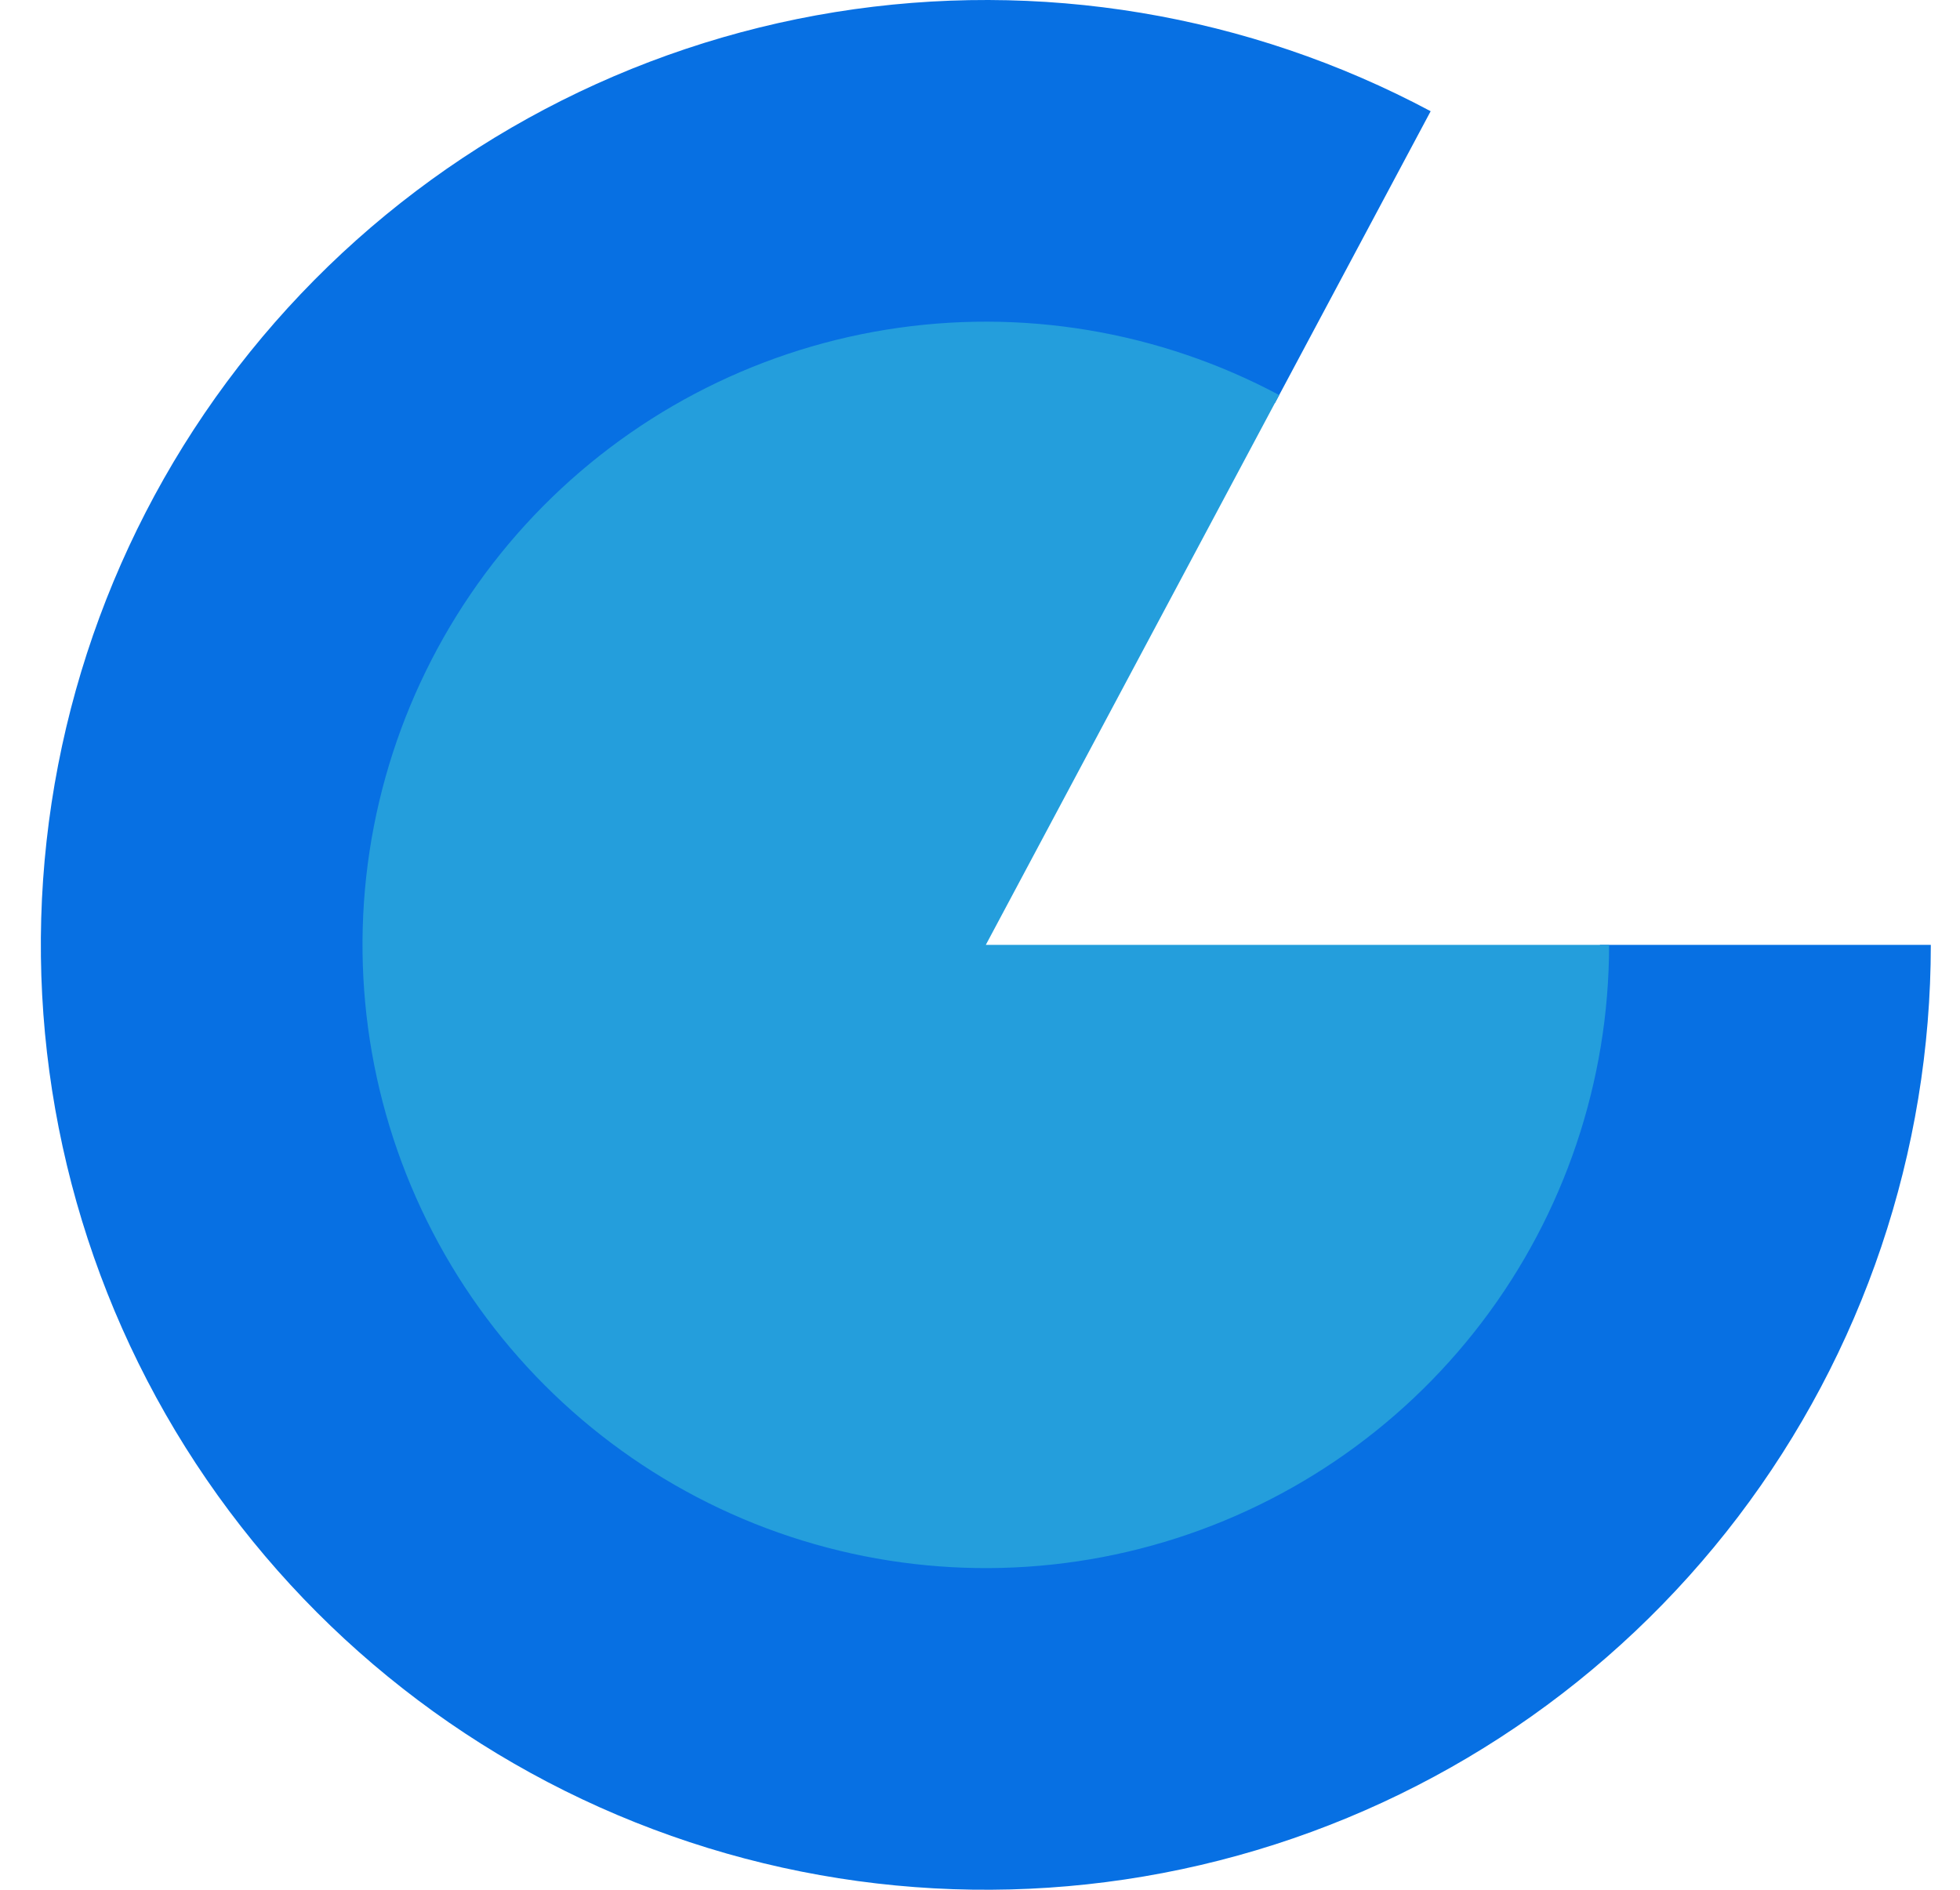 <svg width="28" height="27" viewBox="0 0 28 27" fill="none" xmlns="http://www.w3.org/2000/svg">
<path d="M27.583 13.5C27.583 16.453 26.615 19.323 24.828 21.673C23.04 24.023 20.532 25.722 17.686 26.51C14.841 27.298 11.816 27.132 9.074 26.036C6.332 24.941 4.025 22.977 2.506 20.445C0.988 17.913 0.341 14.953 0.665 12.019C0.989 9.084 2.266 6.336 4.3 4.197C6.335 2.057 9.015 0.644 11.929 0.173C14.844 -0.298 17.833 0.199 20.438 1.589L18.213 5.759C16.52 4.856 14.578 4.533 12.683 4.839C10.789 5.145 9.048 6.064 7.725 7.454C6.403 8.845 5.573 10.63 5.363 12.537C5.152 14.444 5.573 16.368 6.56 18.013C7.547 19.659 9.046 20.935 10.828 21.647C12.61 22.359 14.575 22.467 16.425 21.955C18.274 21.443 19.904 20.339 21.066 18.812C22.227 17.285 22.856 15.419 22.856 13.5L27.583 13.5Z" fill="#0770E3"/>
<path d="M22.987 13.5C22.987 15.447 22.349 17.341 21.17 18.891C19.991 20.441 18.336 21.561 16.459 22.081C14.583 22.601 12.587 22.491 10.779 21.769C8.971 21.046 7.449 19.751 6.447 18.081C5.446 16.411 5.019 14.459 5.232 12.523C5.446 10.587 6.289 8.775 7.63 7.364C8.972 5.953 10.74 5.02 12.662 4.71C14.585 4.399 16.556 4.727 18.274 5.644L14.083 13.5H22.987Z" fill="#249EDC"/>
</svg>

